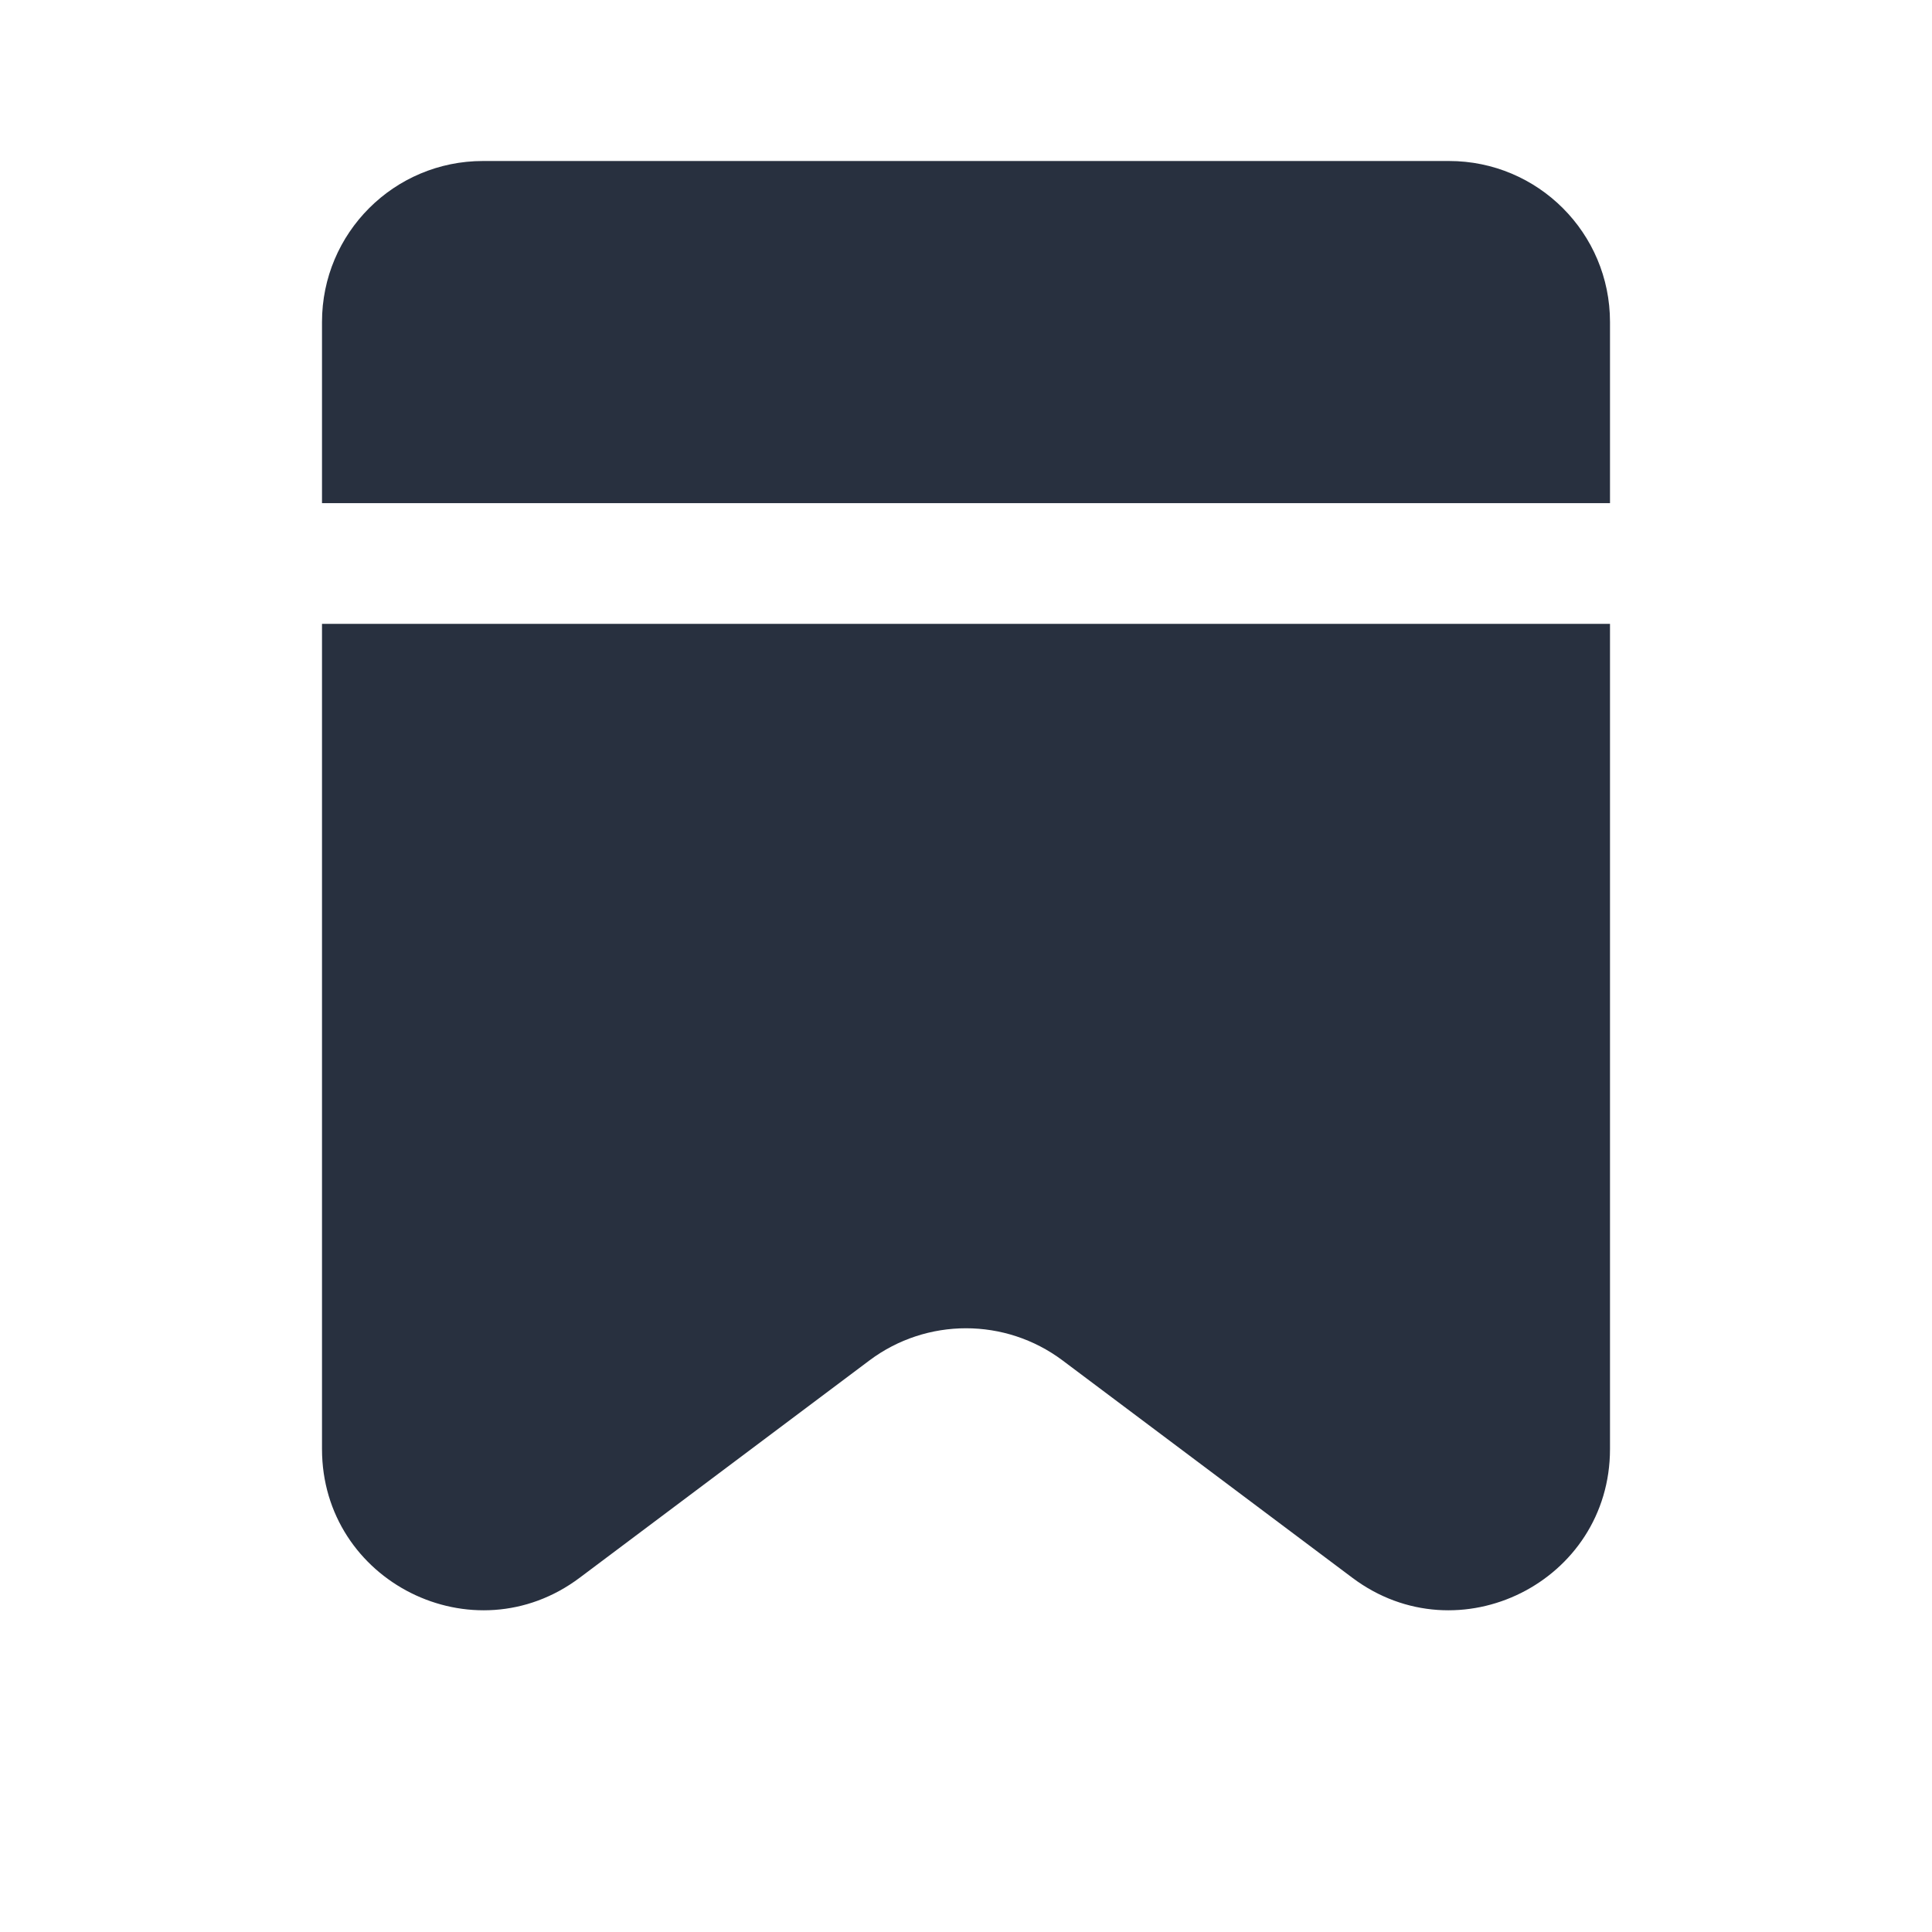 <svg width="24" height="24" viewBox="0 0 24 24" fill="none" xmlns="http://www.w3.org/2000/svg">
    <path fill-rule="evenodd" clip-rule="evenodd"
          d="M4 7.75V18C4 19.648 5.882 20.589 7.2 19.6L10.8 16.9C11.511 16.367 12.489 16.367 13.2 16.9L16.8 19.6C18.119 20.589 20 19.648 20 18V7.75H4ZM4 6.25H20V4C20 2.895 19.105 2 18 2H6C4.895 2 4 2.895 4 4V6.25Z"
          fill="#28303F"/>
</svg>
